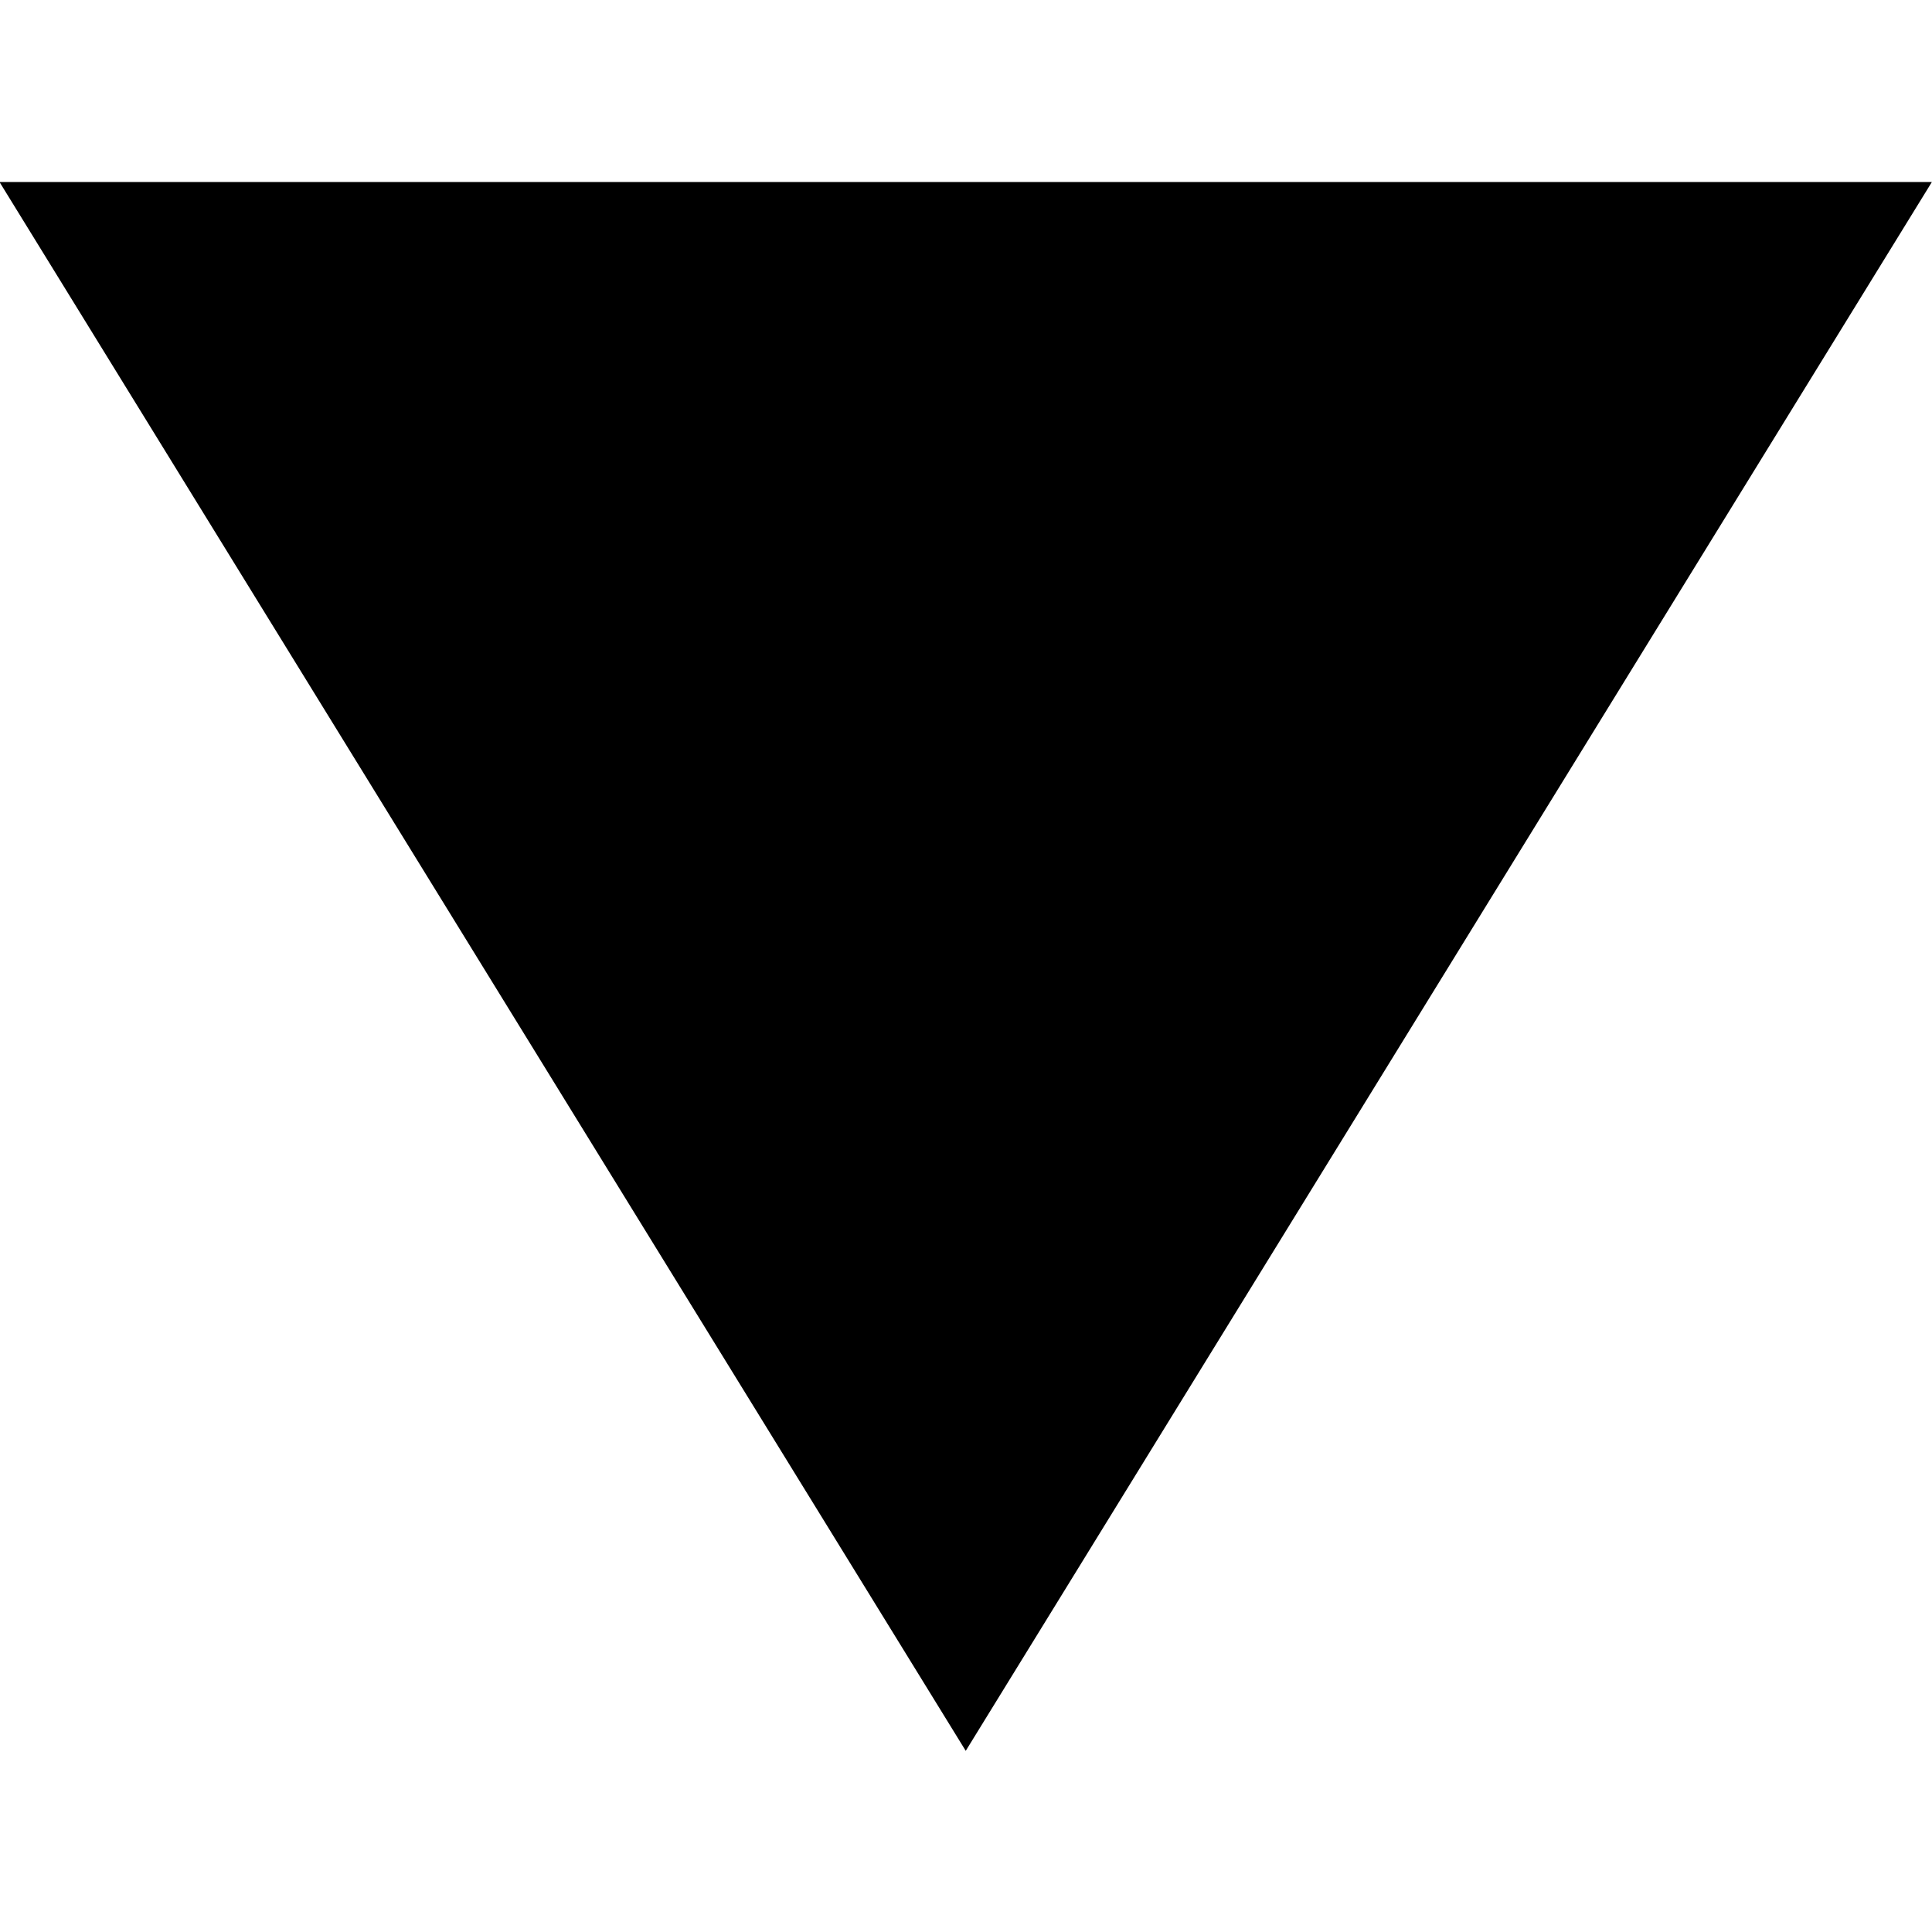 <?xml version="1.0" encoding="UTF-8" standalone="no"?>
<svg viewBox="0 0 32 32" version="1.1" xmlns="http://www.w3.org/2000/svg">
    <g transform="matrix(-1.196,-1.46438e-16,1.18956e-16,-0.971,38.264,33.769)">
        <path d="M18.619,4.912L32,31.673L5.239,31.673L18.619,4.912Z"/>
    </g>
</svg>
